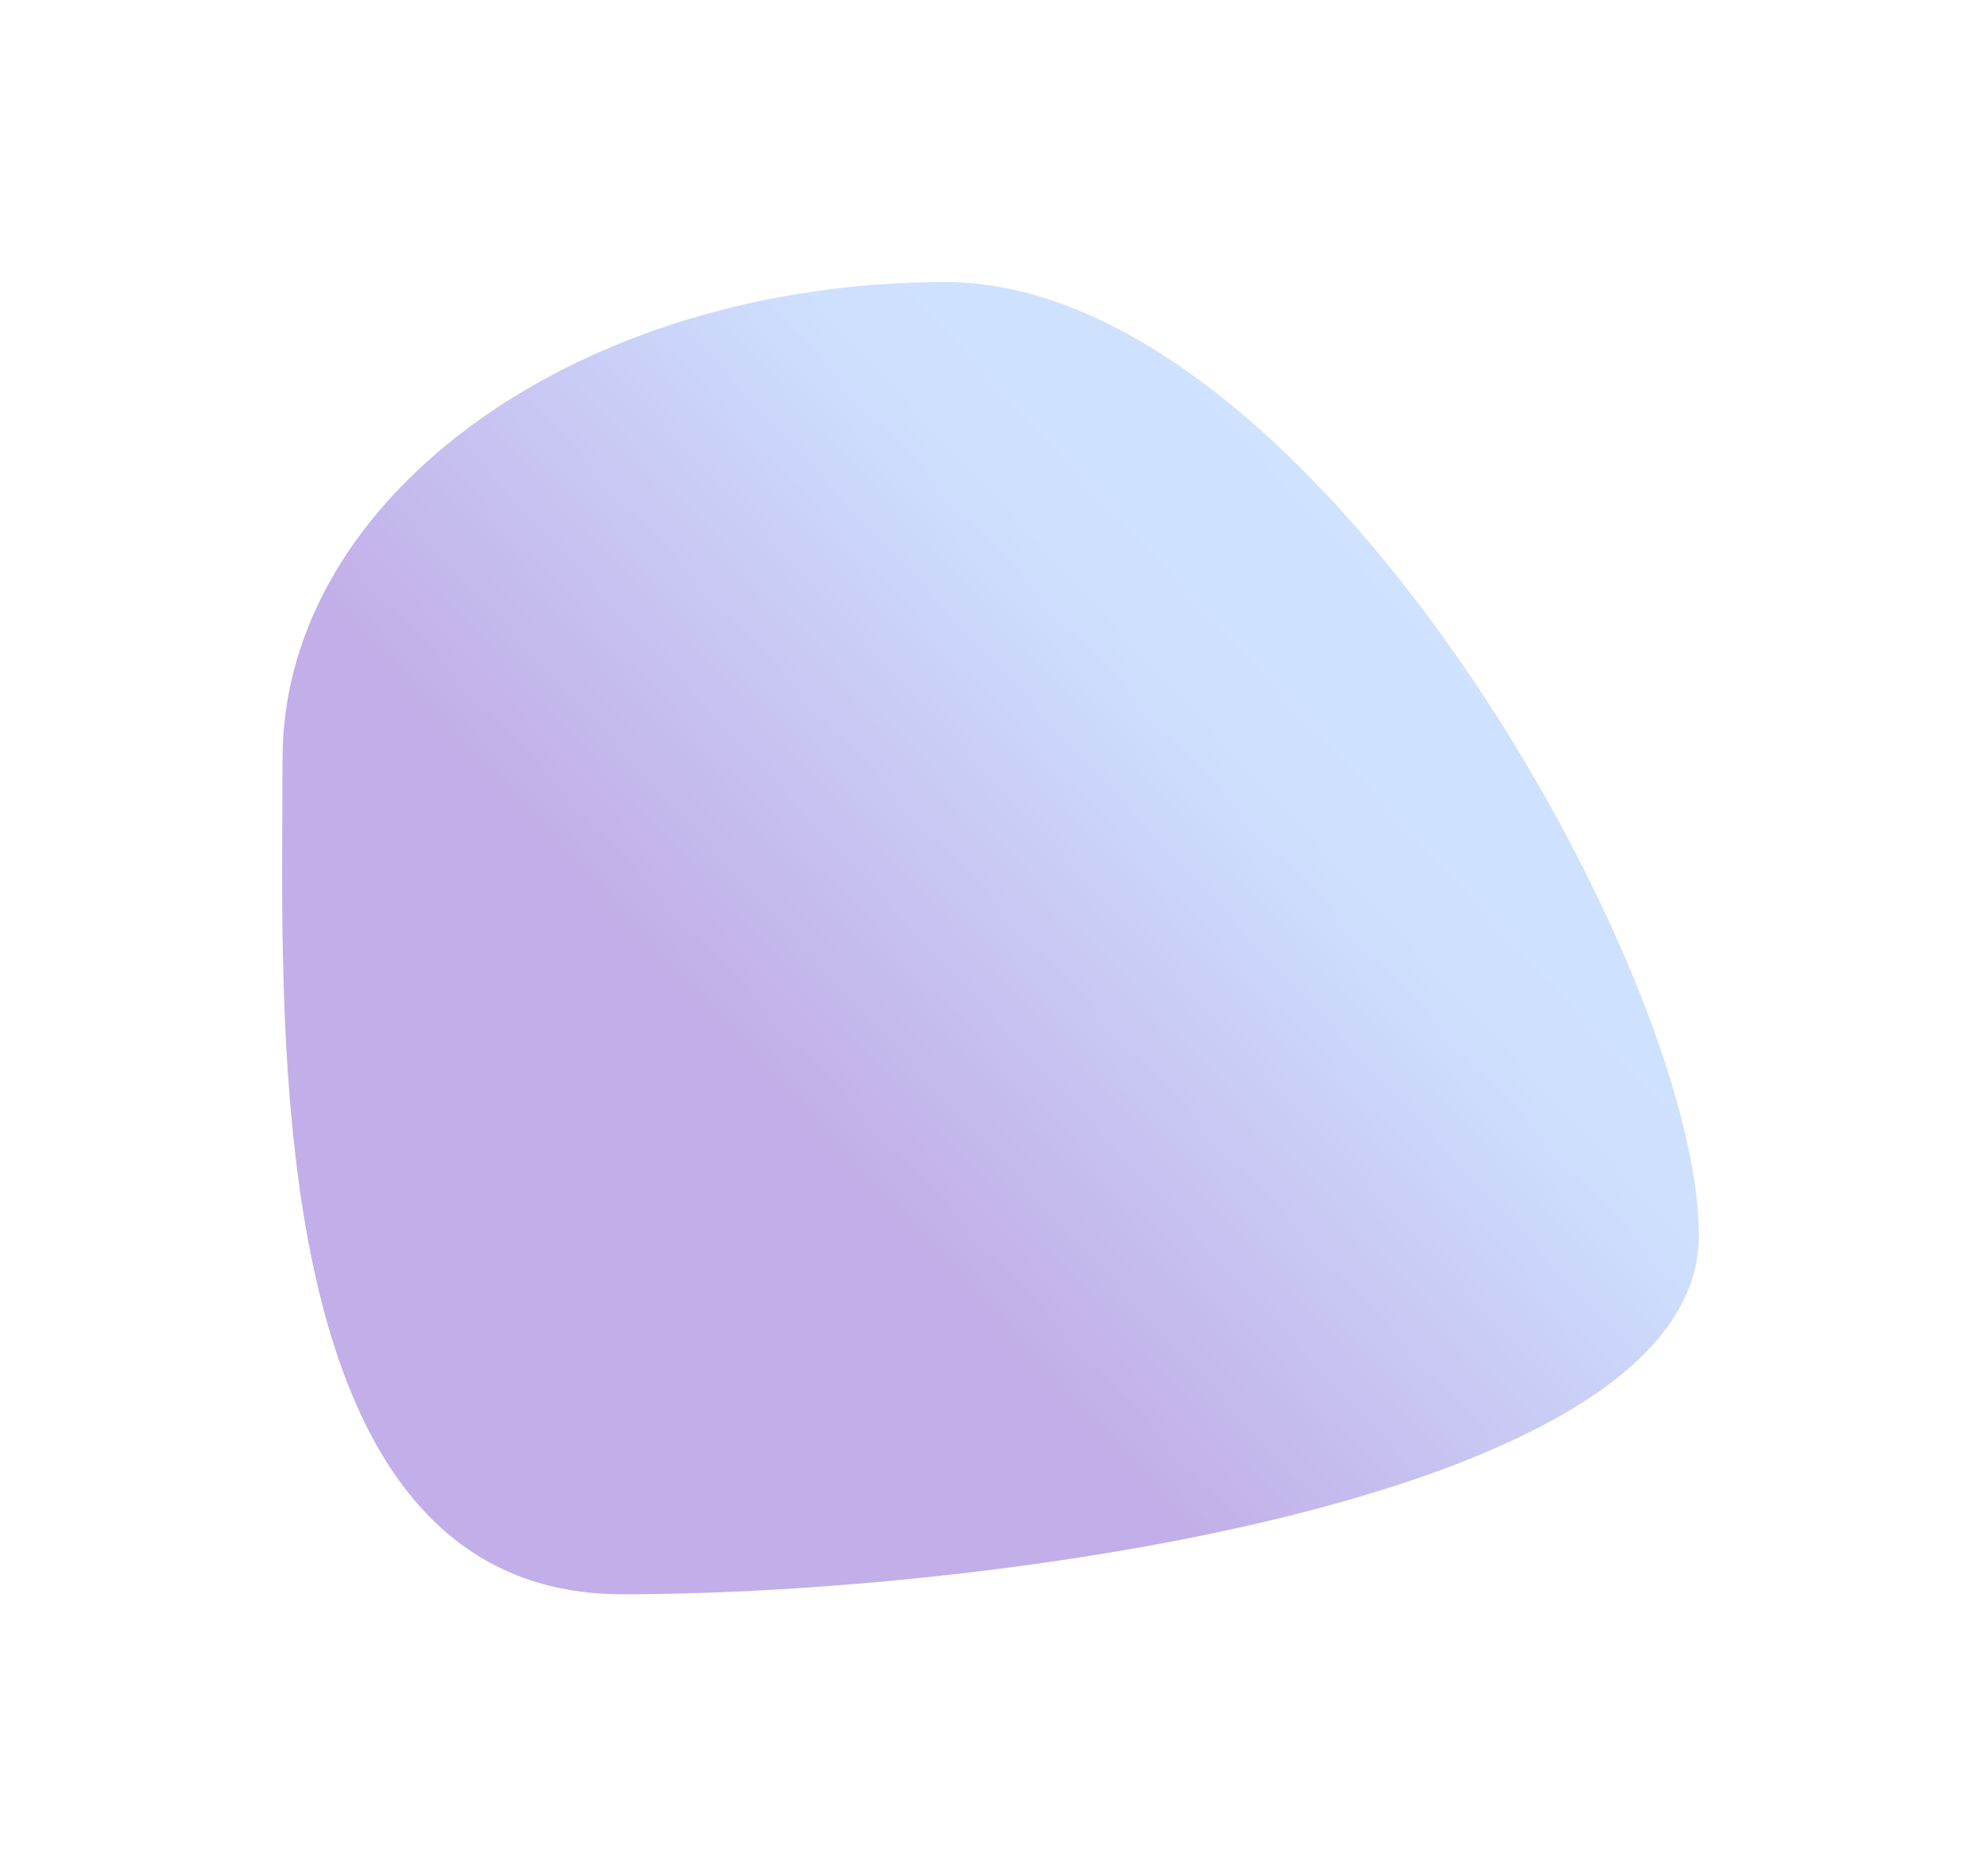 <svg width="323" height="306" viewBox="0 0 323 306" fill="none" xmlns="http://www.w3.org/2000/svg">
<g filter="url(#filter0_f_30_29)">
<path d="M277 201.496C277 244.436 161.18 260 101.491 260C41.801 260 46.067 166.687 46.067 123.748C46.067 80.809 94.454 46 154.143 46C213.833 46 277 158.557 277 201.496Z" fill="url(#paint0_linear_30_29)"/>
</g>
<defs>
<filter id="filter0_f_30_29" x="0" y="0" width="323" height="306" filterUnits="userSpaceOnUse" color-interpolation-filters="sRGB">
<feFlood flood-opacity="0" result="BackgroundImageFix"/>
<feBlend mode="normal" in="SourceGraphic" in2="BackgroundImageFix" result="shape"/>
<feGaussianBlur stdDeviation="23" result="effect1_foregroundBlur_30_29"/>
</filter>
<linearGradient id="paint0_linear_30_29" x1="282.544" y1="69.673" x2="96.297" y2="242.189" gradientUnits="userSpaceOnUse">
<stop offset="0.101" stop-color="#CFE3FF"/>
<stop offset="0.374" stop-color="#CEE0FE"/>
<stop offset="0.743" stop-color="#C2AEE8"/>
</linearGradient>
</defs>
</svg>
